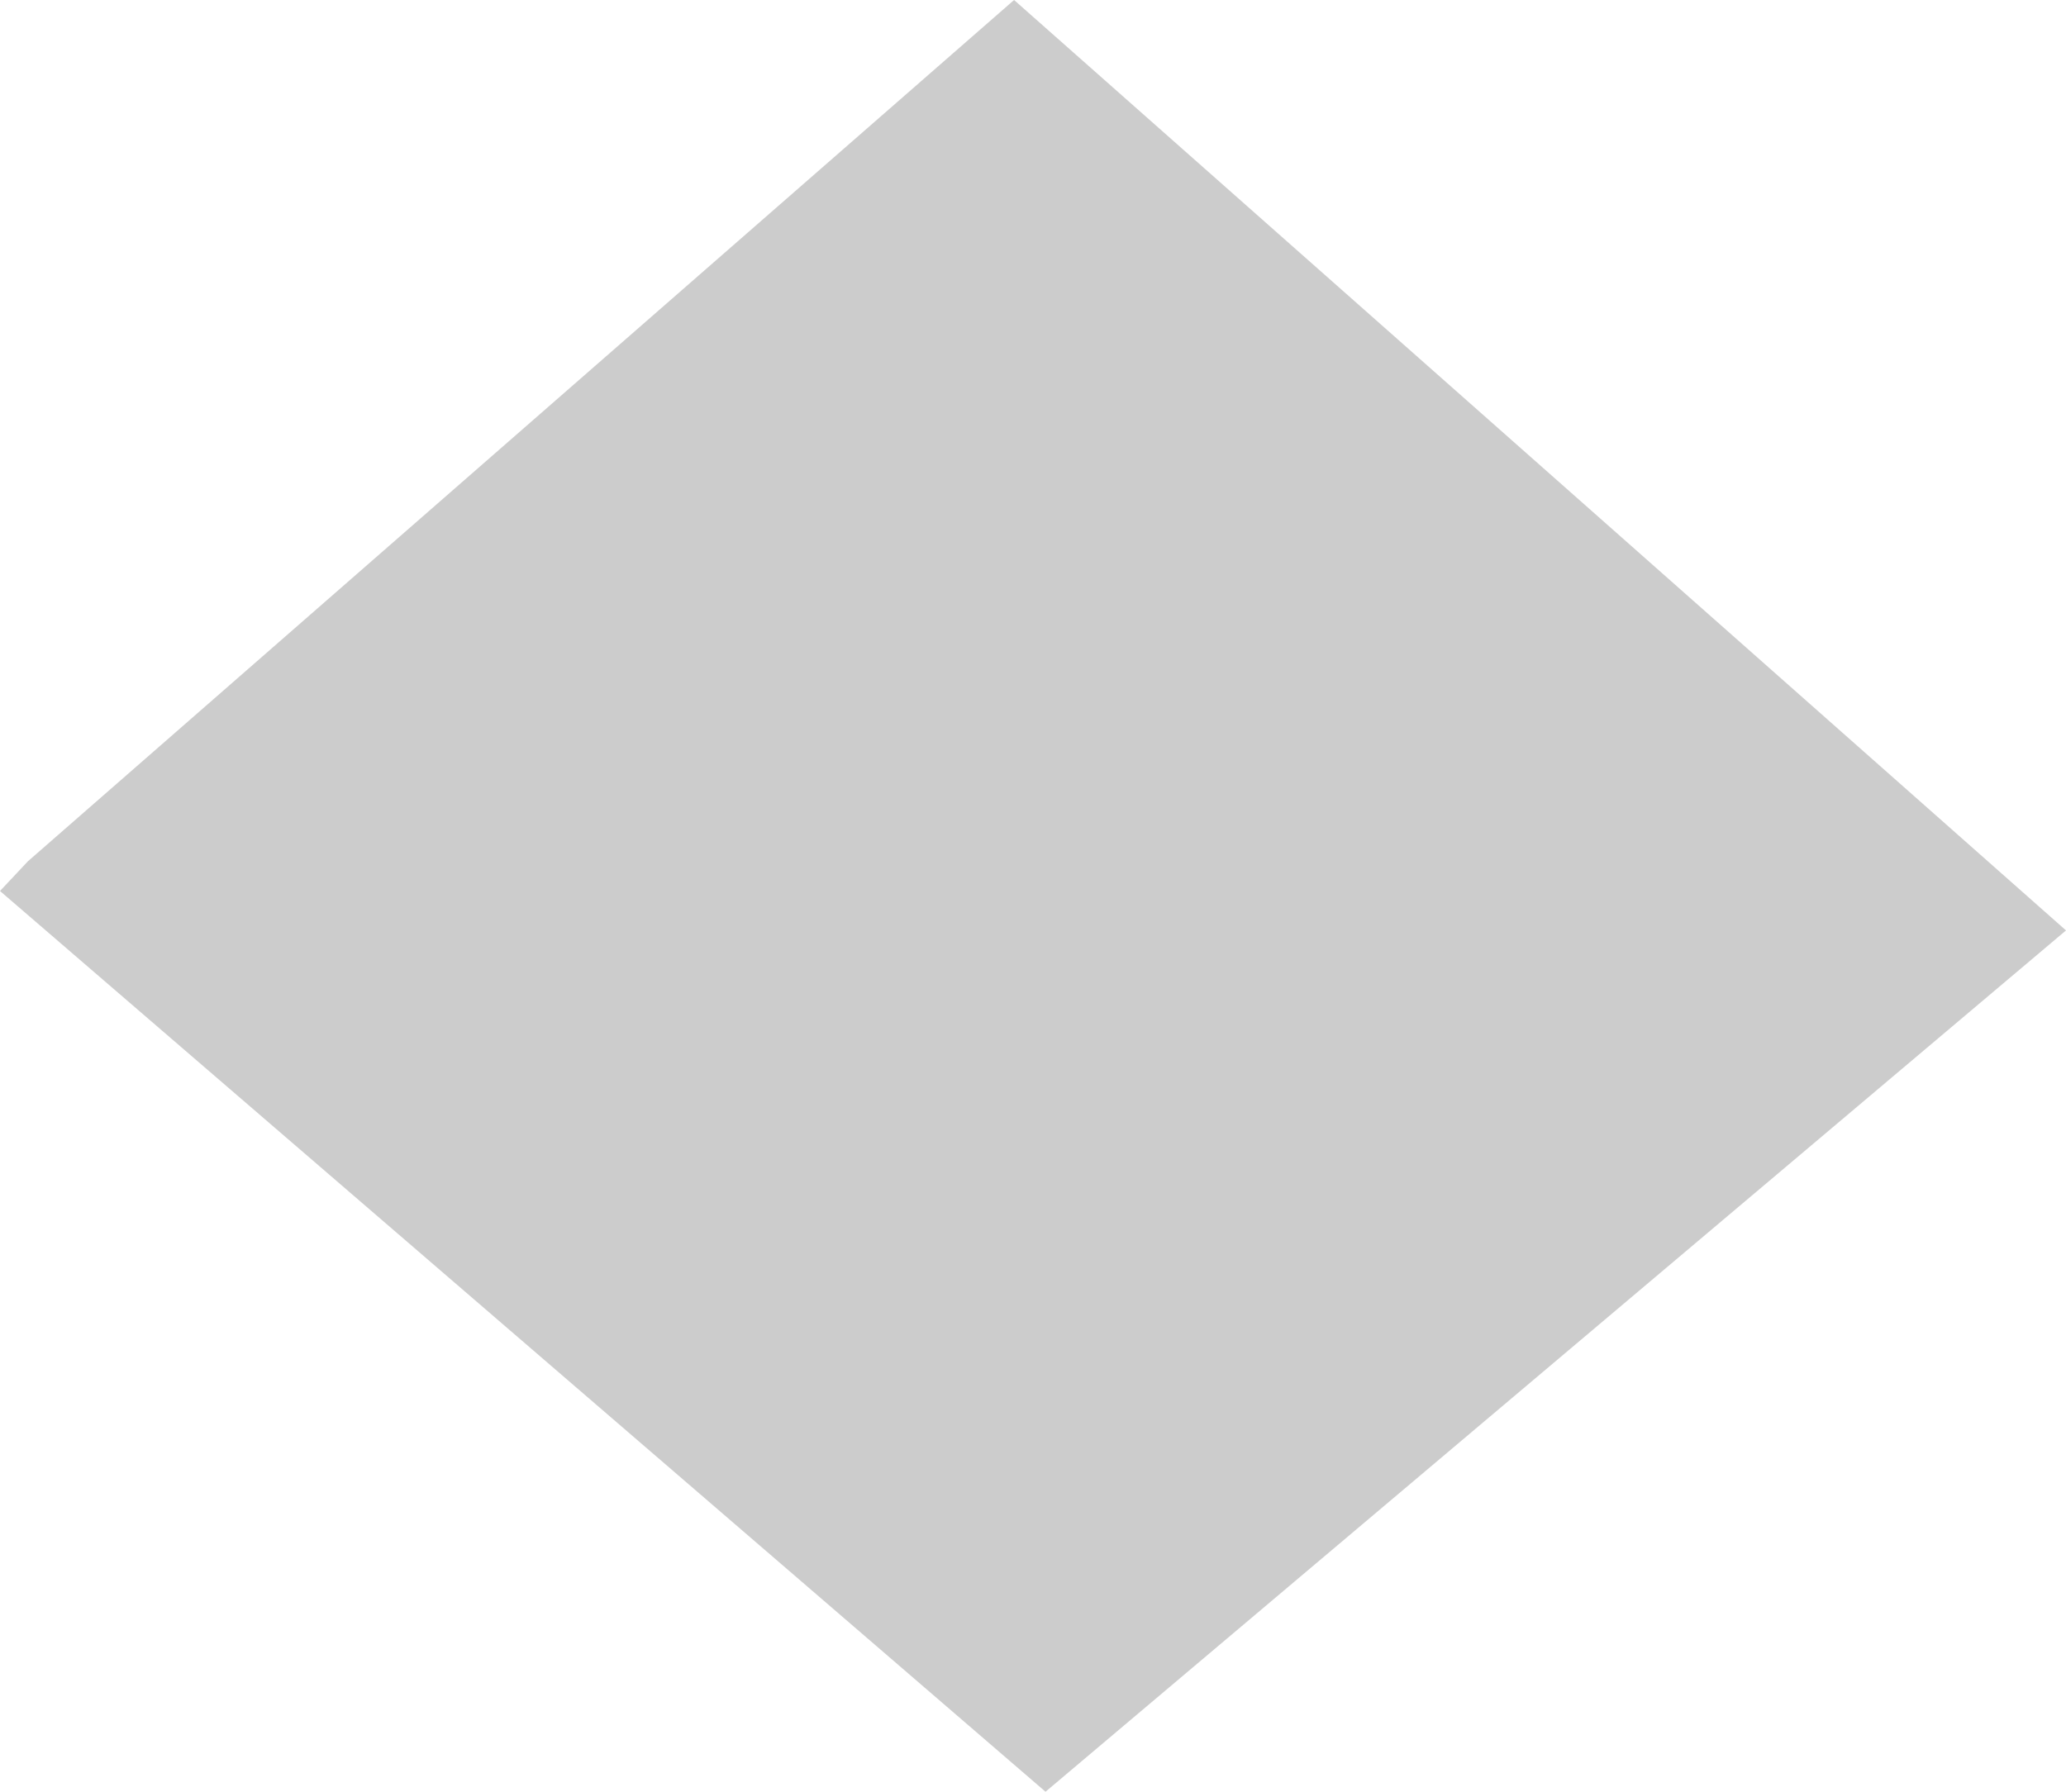 <svg width="415" height="360" viewBox="0 0 415 360" fill="none" xmlns="http://www.w3.org/2000/svg">
<path d="M203.697 0L5.601 173.056L0 179.022L210.014 360L415 186.944L203.697 0Z" fill="black" fill-opacity="0.2"/>
</svg>
